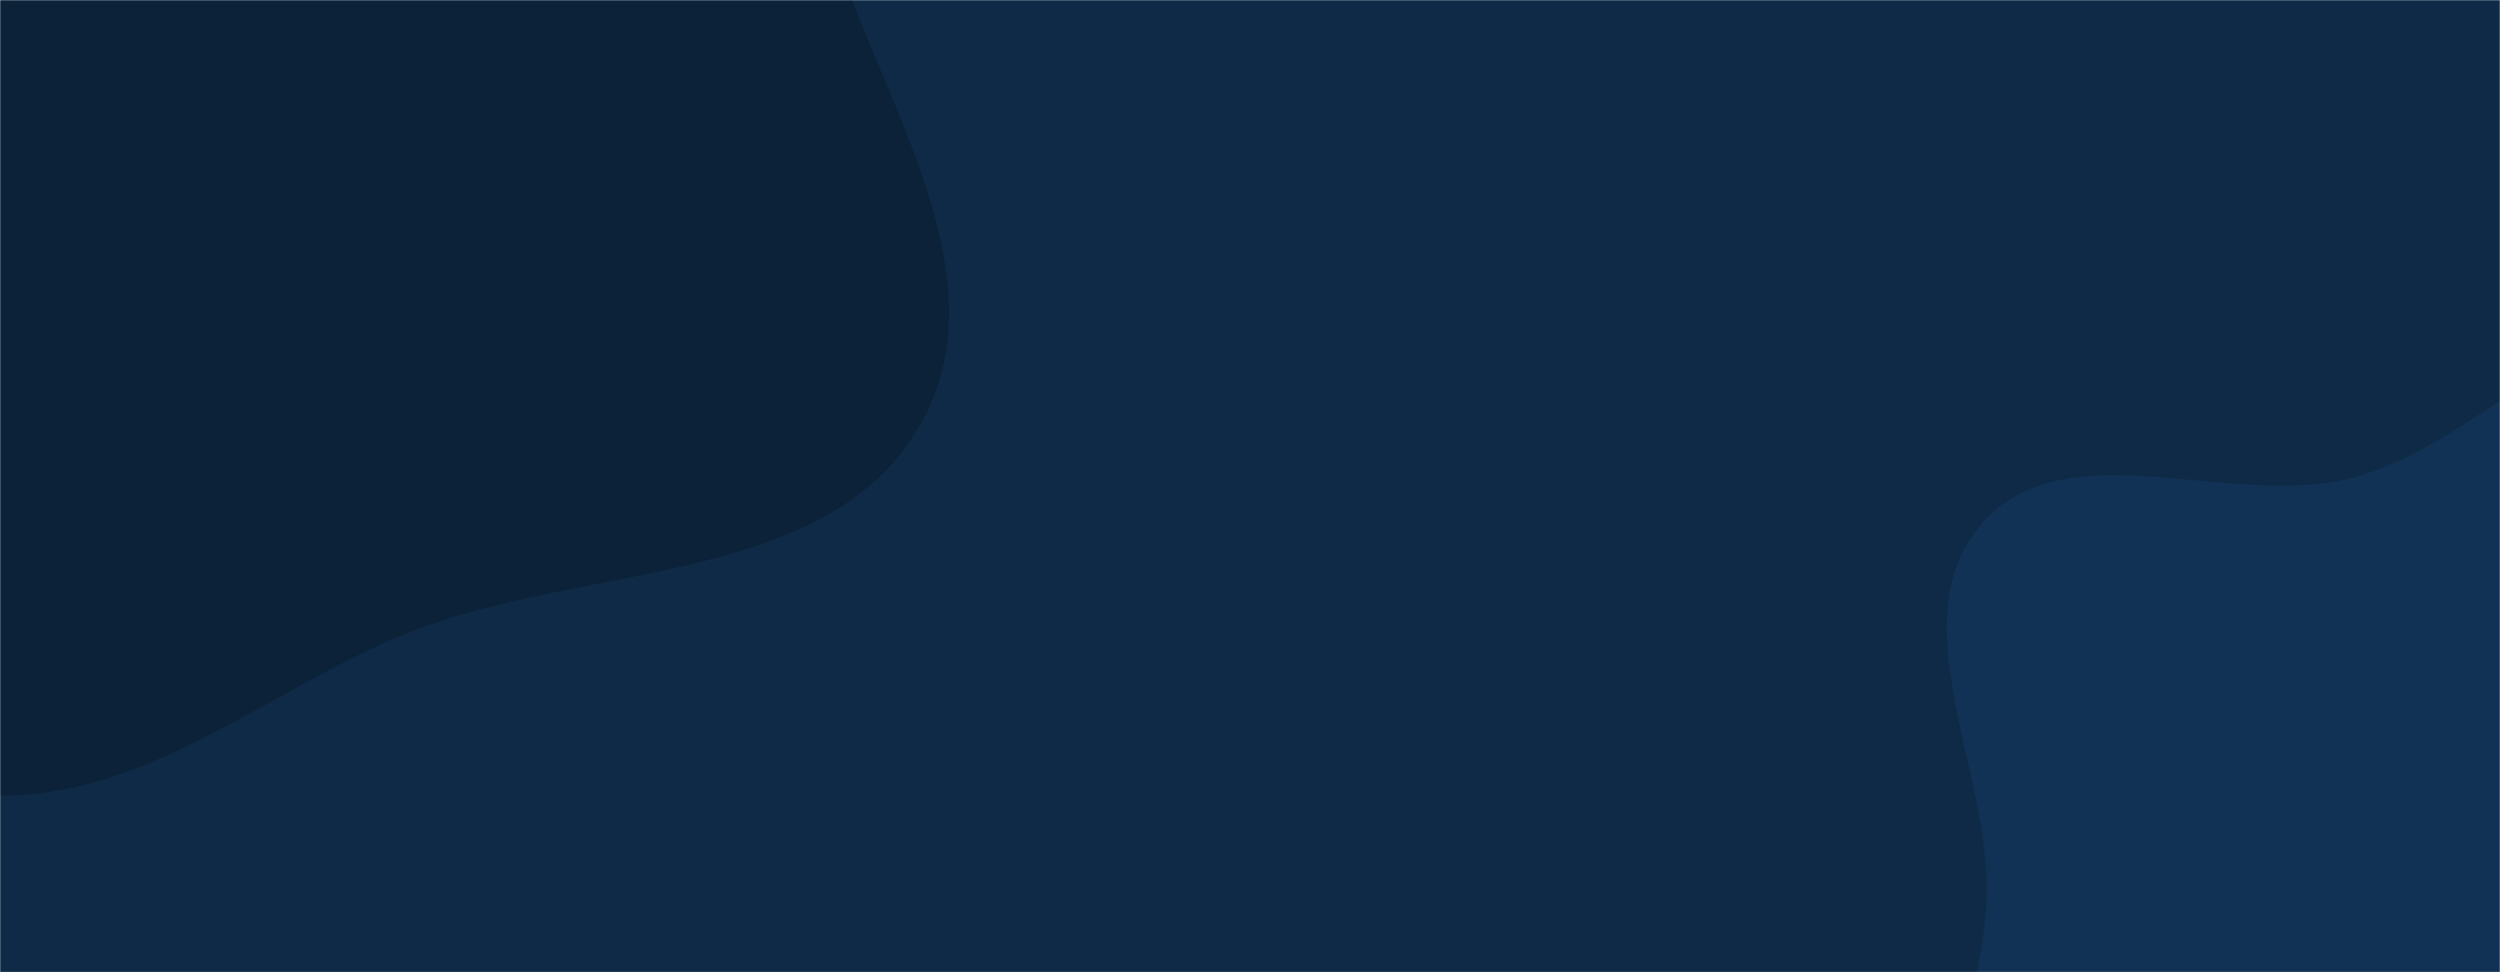 <svg xmlns="http://www.w3.org/2000/svg" version="1.1" xmlns:xlink="http://www.w3.org/1999/xlink" xmlns:svgjs="http://svgjs.dev/svgjs" width="1440" height="560" preserveAspectRatio="none" viewBox="0 0 1440 560"><g mask="url(&quot;#SvgjsMask1034&quot;)" fill="none"><rect width="1440" height="560" x="0" y="0" fill="#0e2a47"></rect><path d="M0,458.241C85.861,458.751,154.871,397.076,234.427,364.775C335.59,323.701,478.984,338.482,531.168,242.576C582.575,148.096,491.127,37.868,469.646,-67.525C449.705,-165.365,476.021,-280.371,409.421,-354.766C342.926,-429.044,229.914,-434.056,130.925,-445.89C44.693,-456.199,-43.001,-452.545,-122.852,-418.397C-197.269,-386.573,-240.322,-314.302,-301.281,-261.061C-374.362,-197.233,-479.692,-163.952,-516.823,-74.308C-556.55,21.603,-561.584,143.603,-504.927,230.592C-448.789,316.783,-326.417,319.727,-232.646,362.004C-154.559,397.21,-85.654,457.733,0,458.241" fill="#0b2239"></path><path d="M1440 926.071C1512.82 935.296 1595.128 936.566 1652.929 891.324 1710.003 846.65 1713.419 763.965 1735.359 694.886 1754.59 634.336 1774.186 575.592 1773.385 512.066 1772.492 441.223 1771.151 366.309 1730.487 308.292 1688.183 247.936 1621.761 197.552 1548.348 191 1477.324 184.661 1425.098 256.204 1356.285 274.893 1285.271 294.18 1190.062 246.059 1141.632 301.463 1093.26 356.8 1146.938 444.028 1144.236 517.476 1141.906 580.831 1105.671 643.254 1126.862 703.005 1148.636 764.399 1206.075 803.642 1259.131 841.437 1314.467 880.856 1372.599 917.533 1440 926.071" fill="#113255"></path></g><defs><mask id="SvgjsMask1034"><rect width="1440" height="560" fill="#ffffff"></rect></mask></defs></svg>